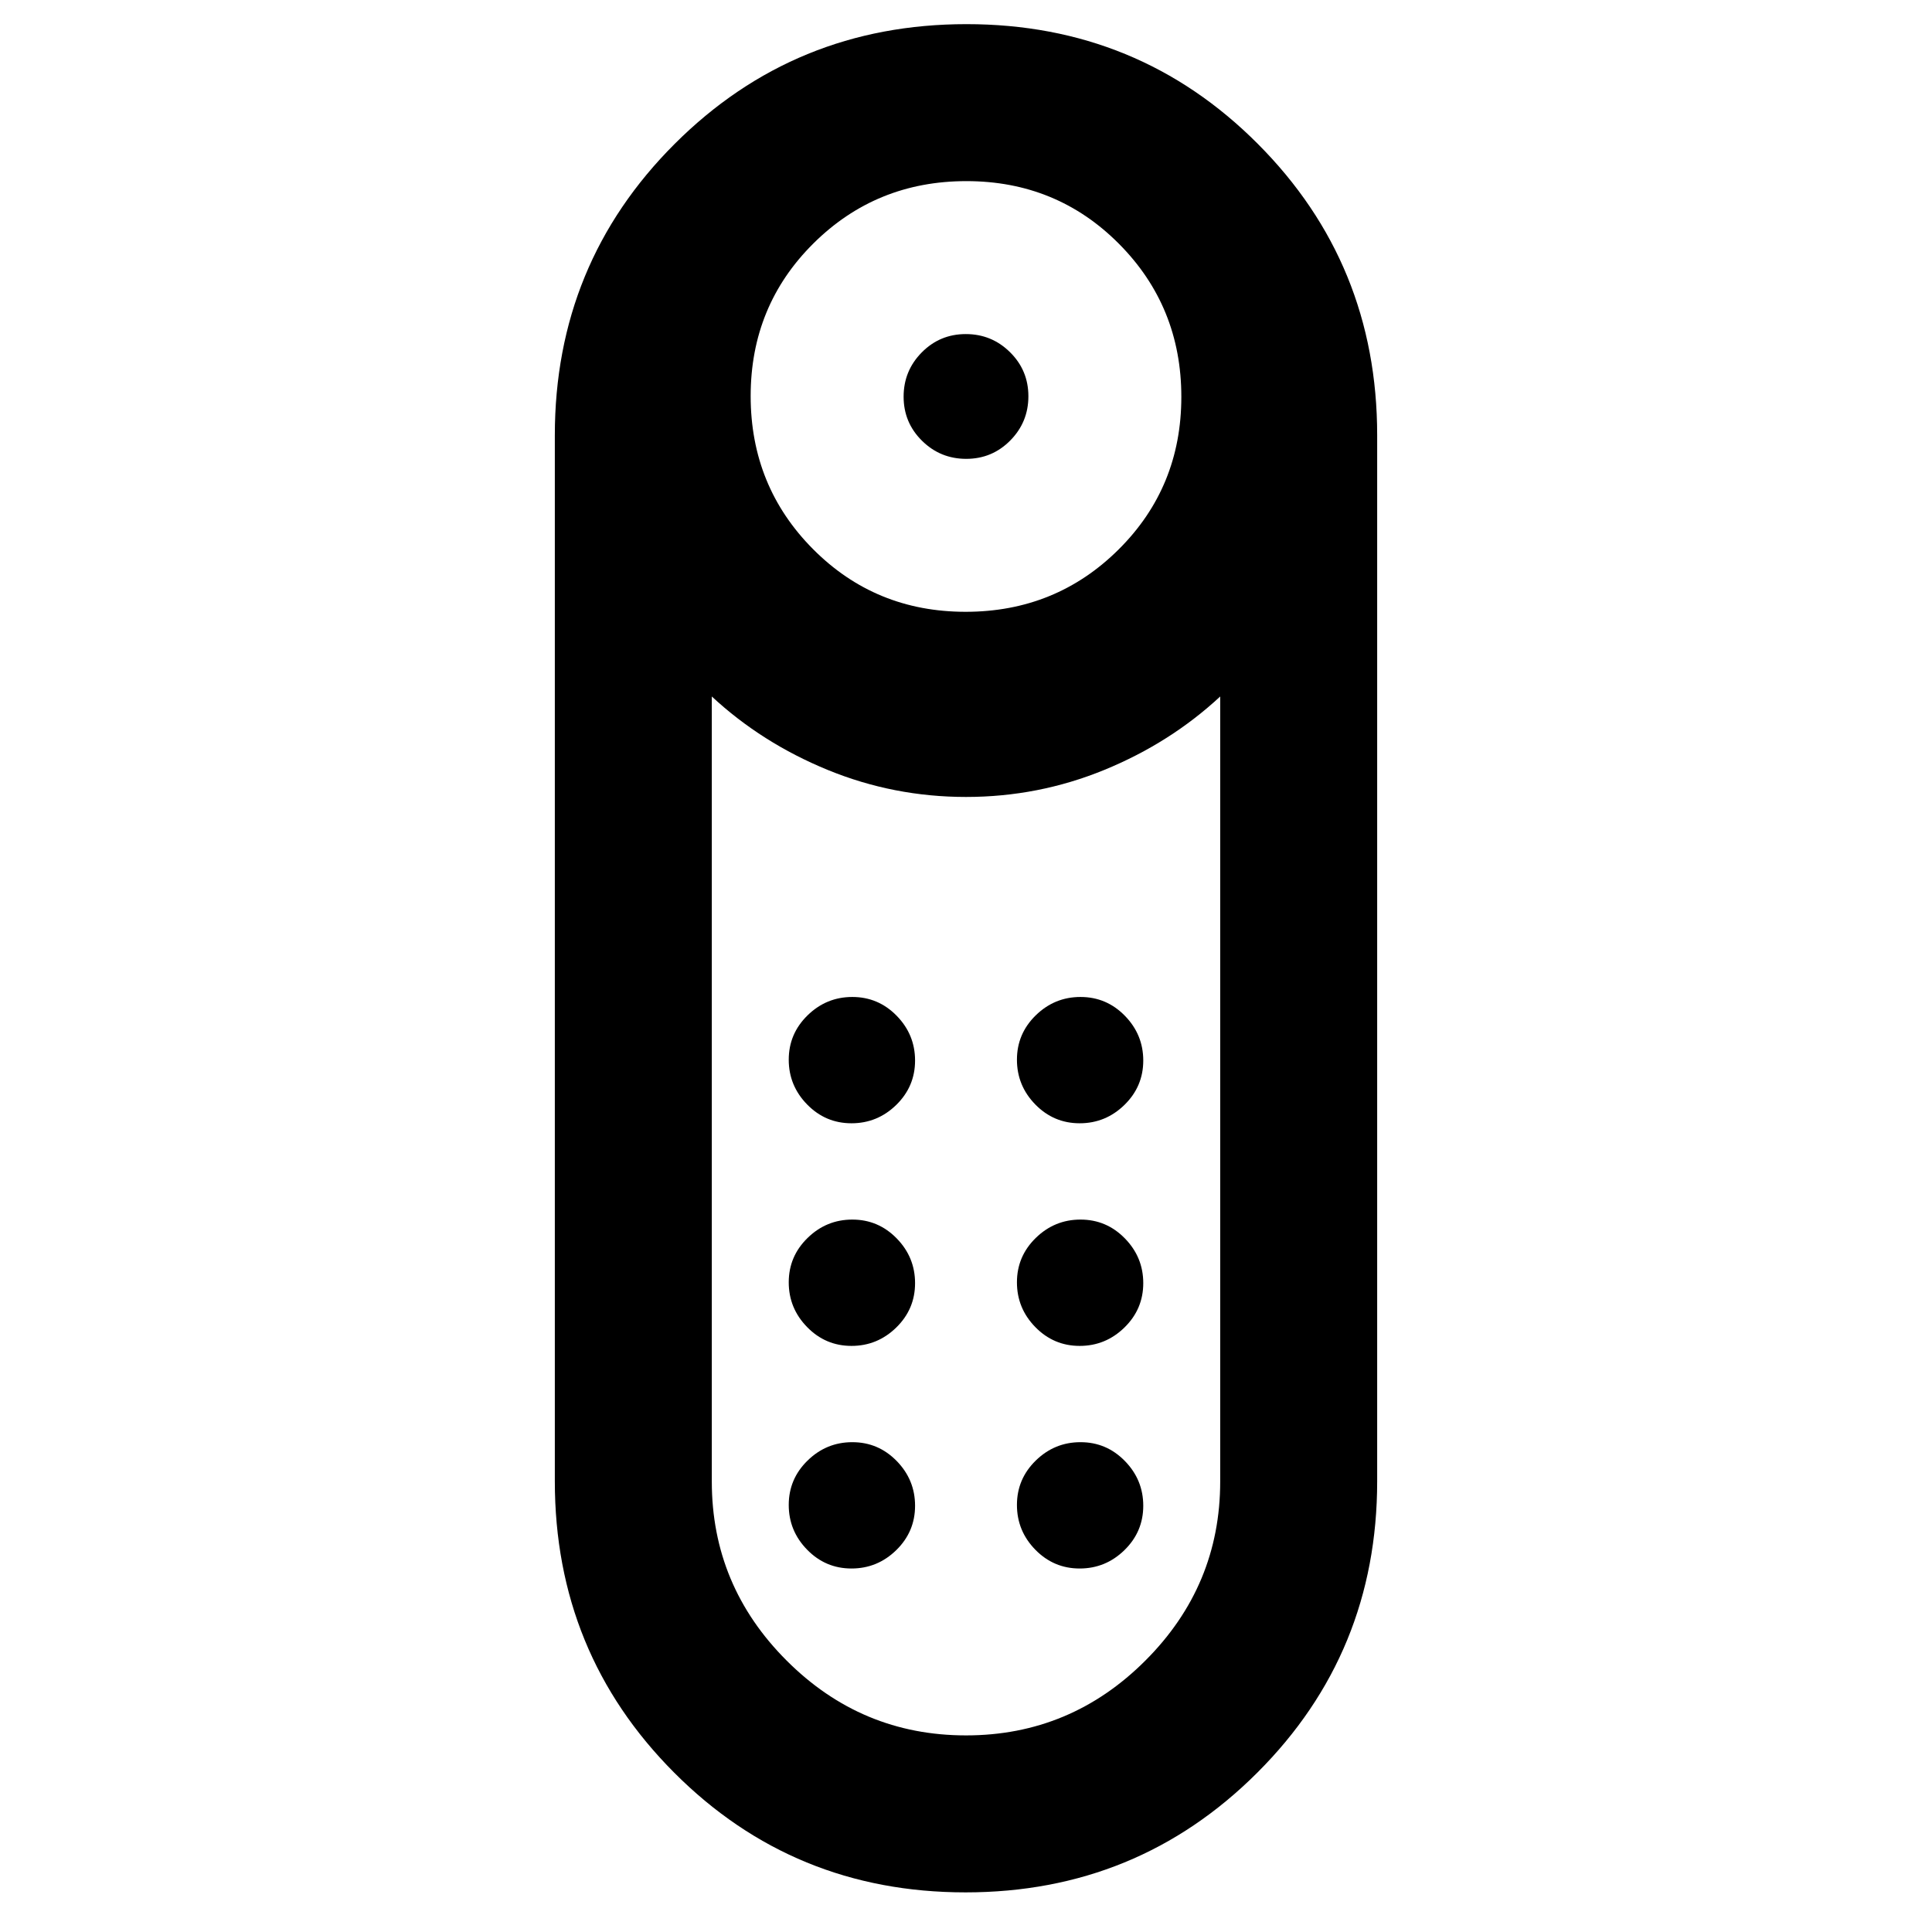 <svg xmlns="http://www.w3.org/2000/svg" height="20" viewBox="0 -960 960 960" width="20"><path d="M480.1-732q-12.87 0-21.98-9.01-9.12-9.01-9.12-21.89 0-12.87 9.01-21.98 9.01-9.12 21.89-9.12 12.87 0 21.98 9.01 9.12 9.01 9.12 21.89 0 12.87-9.01 21.98-9.01 9.12-21.89 9.12Zm-.35 712.31q-85.44 0-144.75-59.49-59.31-59.48-59.31-144.82v-519.69q0-85.34 59.56-144.82 59.56-59.49 145-59.49T625-888.51q59.31 59.48 59.31 144.82V-224q0 85.34-59.56 144.82-59.56 59.49-145 59.49ZM479.8-656q44.85 0 76.03-30.97Q587-717.94 587-762.8q0-44.85-30.97-76.03Q525.06-870 480.2-870q-44.85 0-76.03 30.97Q373-808.06 373-763.2q0 44.85 30.97 76.03Q434.94-656 479.8-656Zm.2 558.31q51.96 0 89.13-37.18 37.18-37.17 37.18-88.97v-390.08q-24.85 23.07-57.62 36.5Q515.92-564 480-564q-35.92 0-68.69-13.42-32.77-13.43-57.62-36.5v390.08q0 51.8 37.18 88.97Q428.04-97.69 480-97.69Zm-56.9-193.54q12.9 0 22.25-9.14 9.34-9.13 9.34-22.04 0-12.9-9.13-22.24-9.14-9.35-22.04-9.35-12.9 0-22.25 9.14-9.35 9.13-9.35 22.03 0 12.91 9.14 22.25 9.13 9.35 22.04 9.35Zm0-110.62q12.9 0 22.25-9.13 9.34-9.14 9.34-22.04 0-12.9-9.13-22.25-9.14-9.34-22.04-9.34-12.9 0-22.25 9.13-9.35 9.14-9.35 22.04 0 12.9 9.14 22.25 9.13 9.34 22.04 9.34Zm113.38 0q12.9 0 22.25-9.13 9.35-9.14 9.35-22.04 0-12.9-9.14-22.25-9.13-9.34-22.04-9.34-12.9 0-22.25 9.13-9.34 9.14-9.34 22.04 0 12.9 9.13 22.25 9.14 9.34 22.04 9.34Zm0 110.62q12.9 0 22.25-9.14 9.35-9.13 9.35-22.04 0-12.9-9.14-22.24-9.13-9.35-22.04-9.35-12.9 0-22.25 9.14-9.34 9.13-9.34 22.03 0 12.91 9.13 22.25 9.14 9.35 22.04 9.35ZM423.1-180.62q12.9 0 22.25-9.13 9.34-9.14 9.34-22.04 0-12.9-9.13-22.25-9.14-9.35-22.04-9.35-12.9 0-22.25 9.14t-9.35 22.04q0 12.9 9.14 22.25 9.13 9.34 22.04 9.34Zm113.38 0q12.9 0 22.25-9.13 9.35-9.14 9.35-22.04 0-12.9-9.14-22.25-9.13-9.35-22.04-9.35-12.9 0-22.25 9.14-9.34 9.14-9.34 22.04 0 12.9 9.13 22.25 9.14 9.34 22.04 9.34ZM480-564Z"/></svg>
